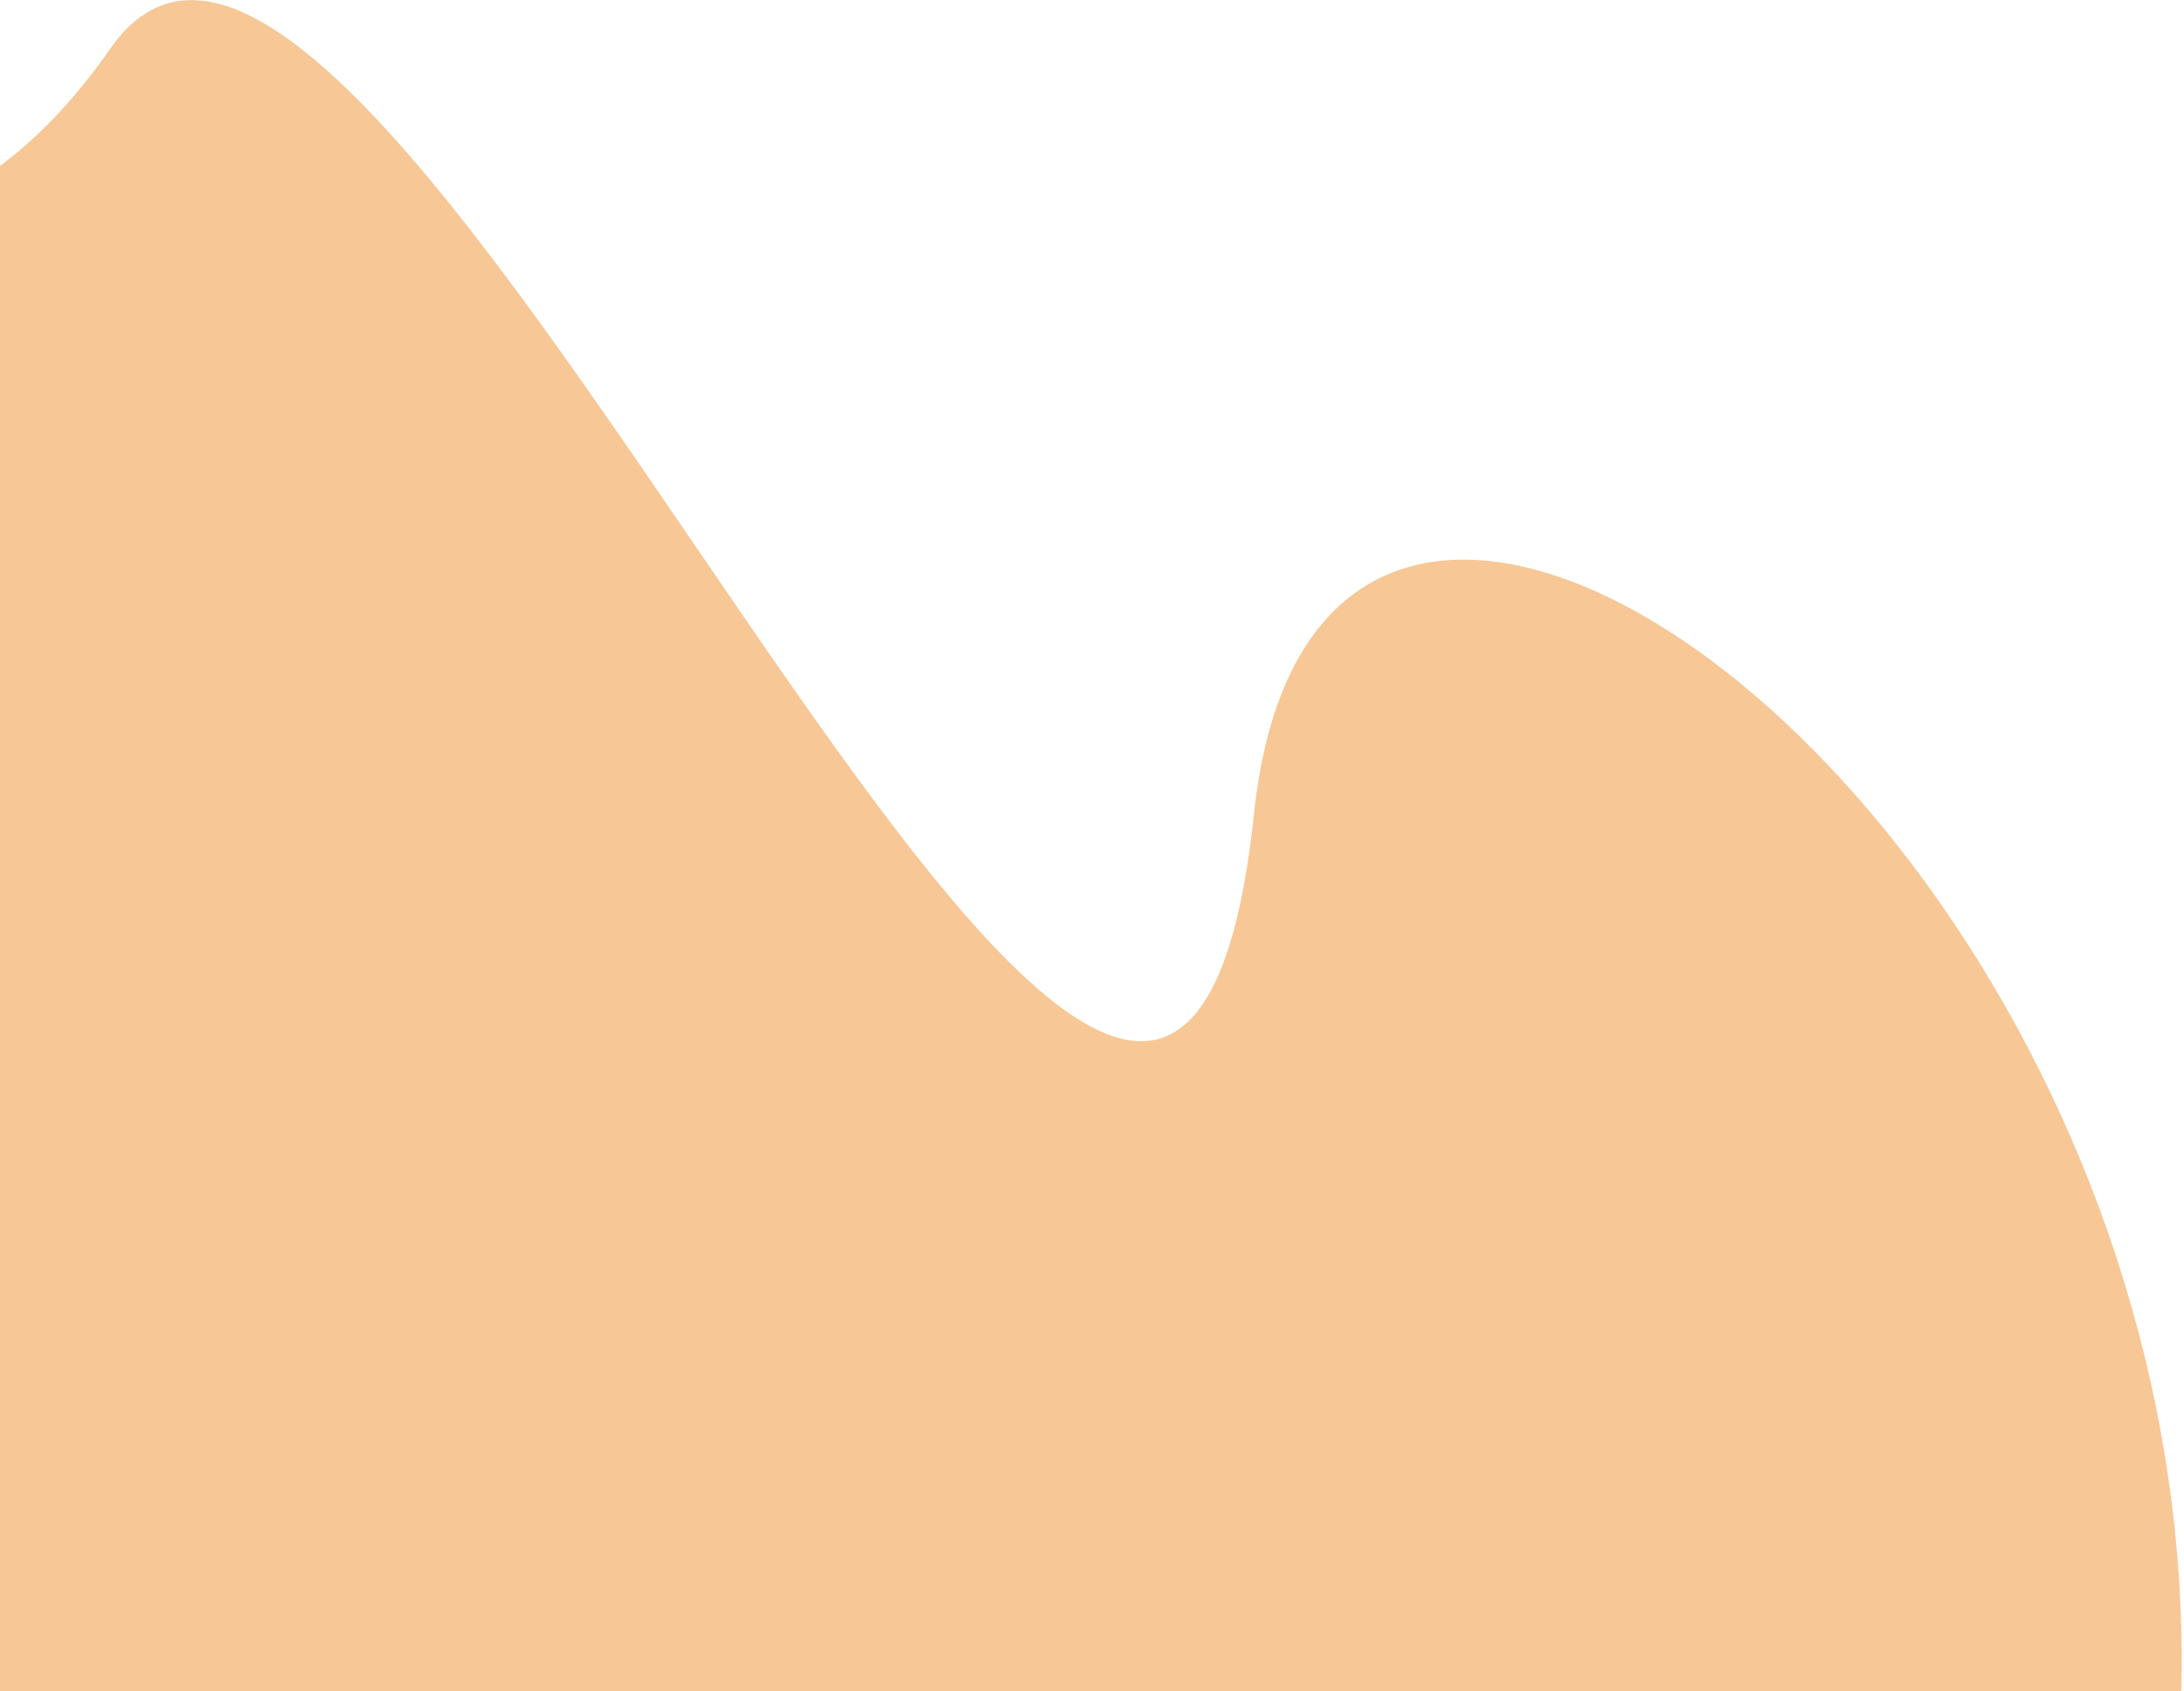 <svg width="674" height="522" viewBox="0 0 674 522" fill="none" xmlns="http://www.w3.org/2000/svg">
<path d="M386.986 251.262C415.946 -23.466 939.016 482.184 495.868 851.99C52.72 1221.8 -56.029 652.821 -56.029 652.821C-56.029 652.821 -102.937 295.386 -121.739 152.115C-140.542 8.844 -48.291 133.217 34.042 15.005C116.376 -103.206 358.026 525.991 386.986 251.262Z" fill="#F7C795"/>
</svg>
